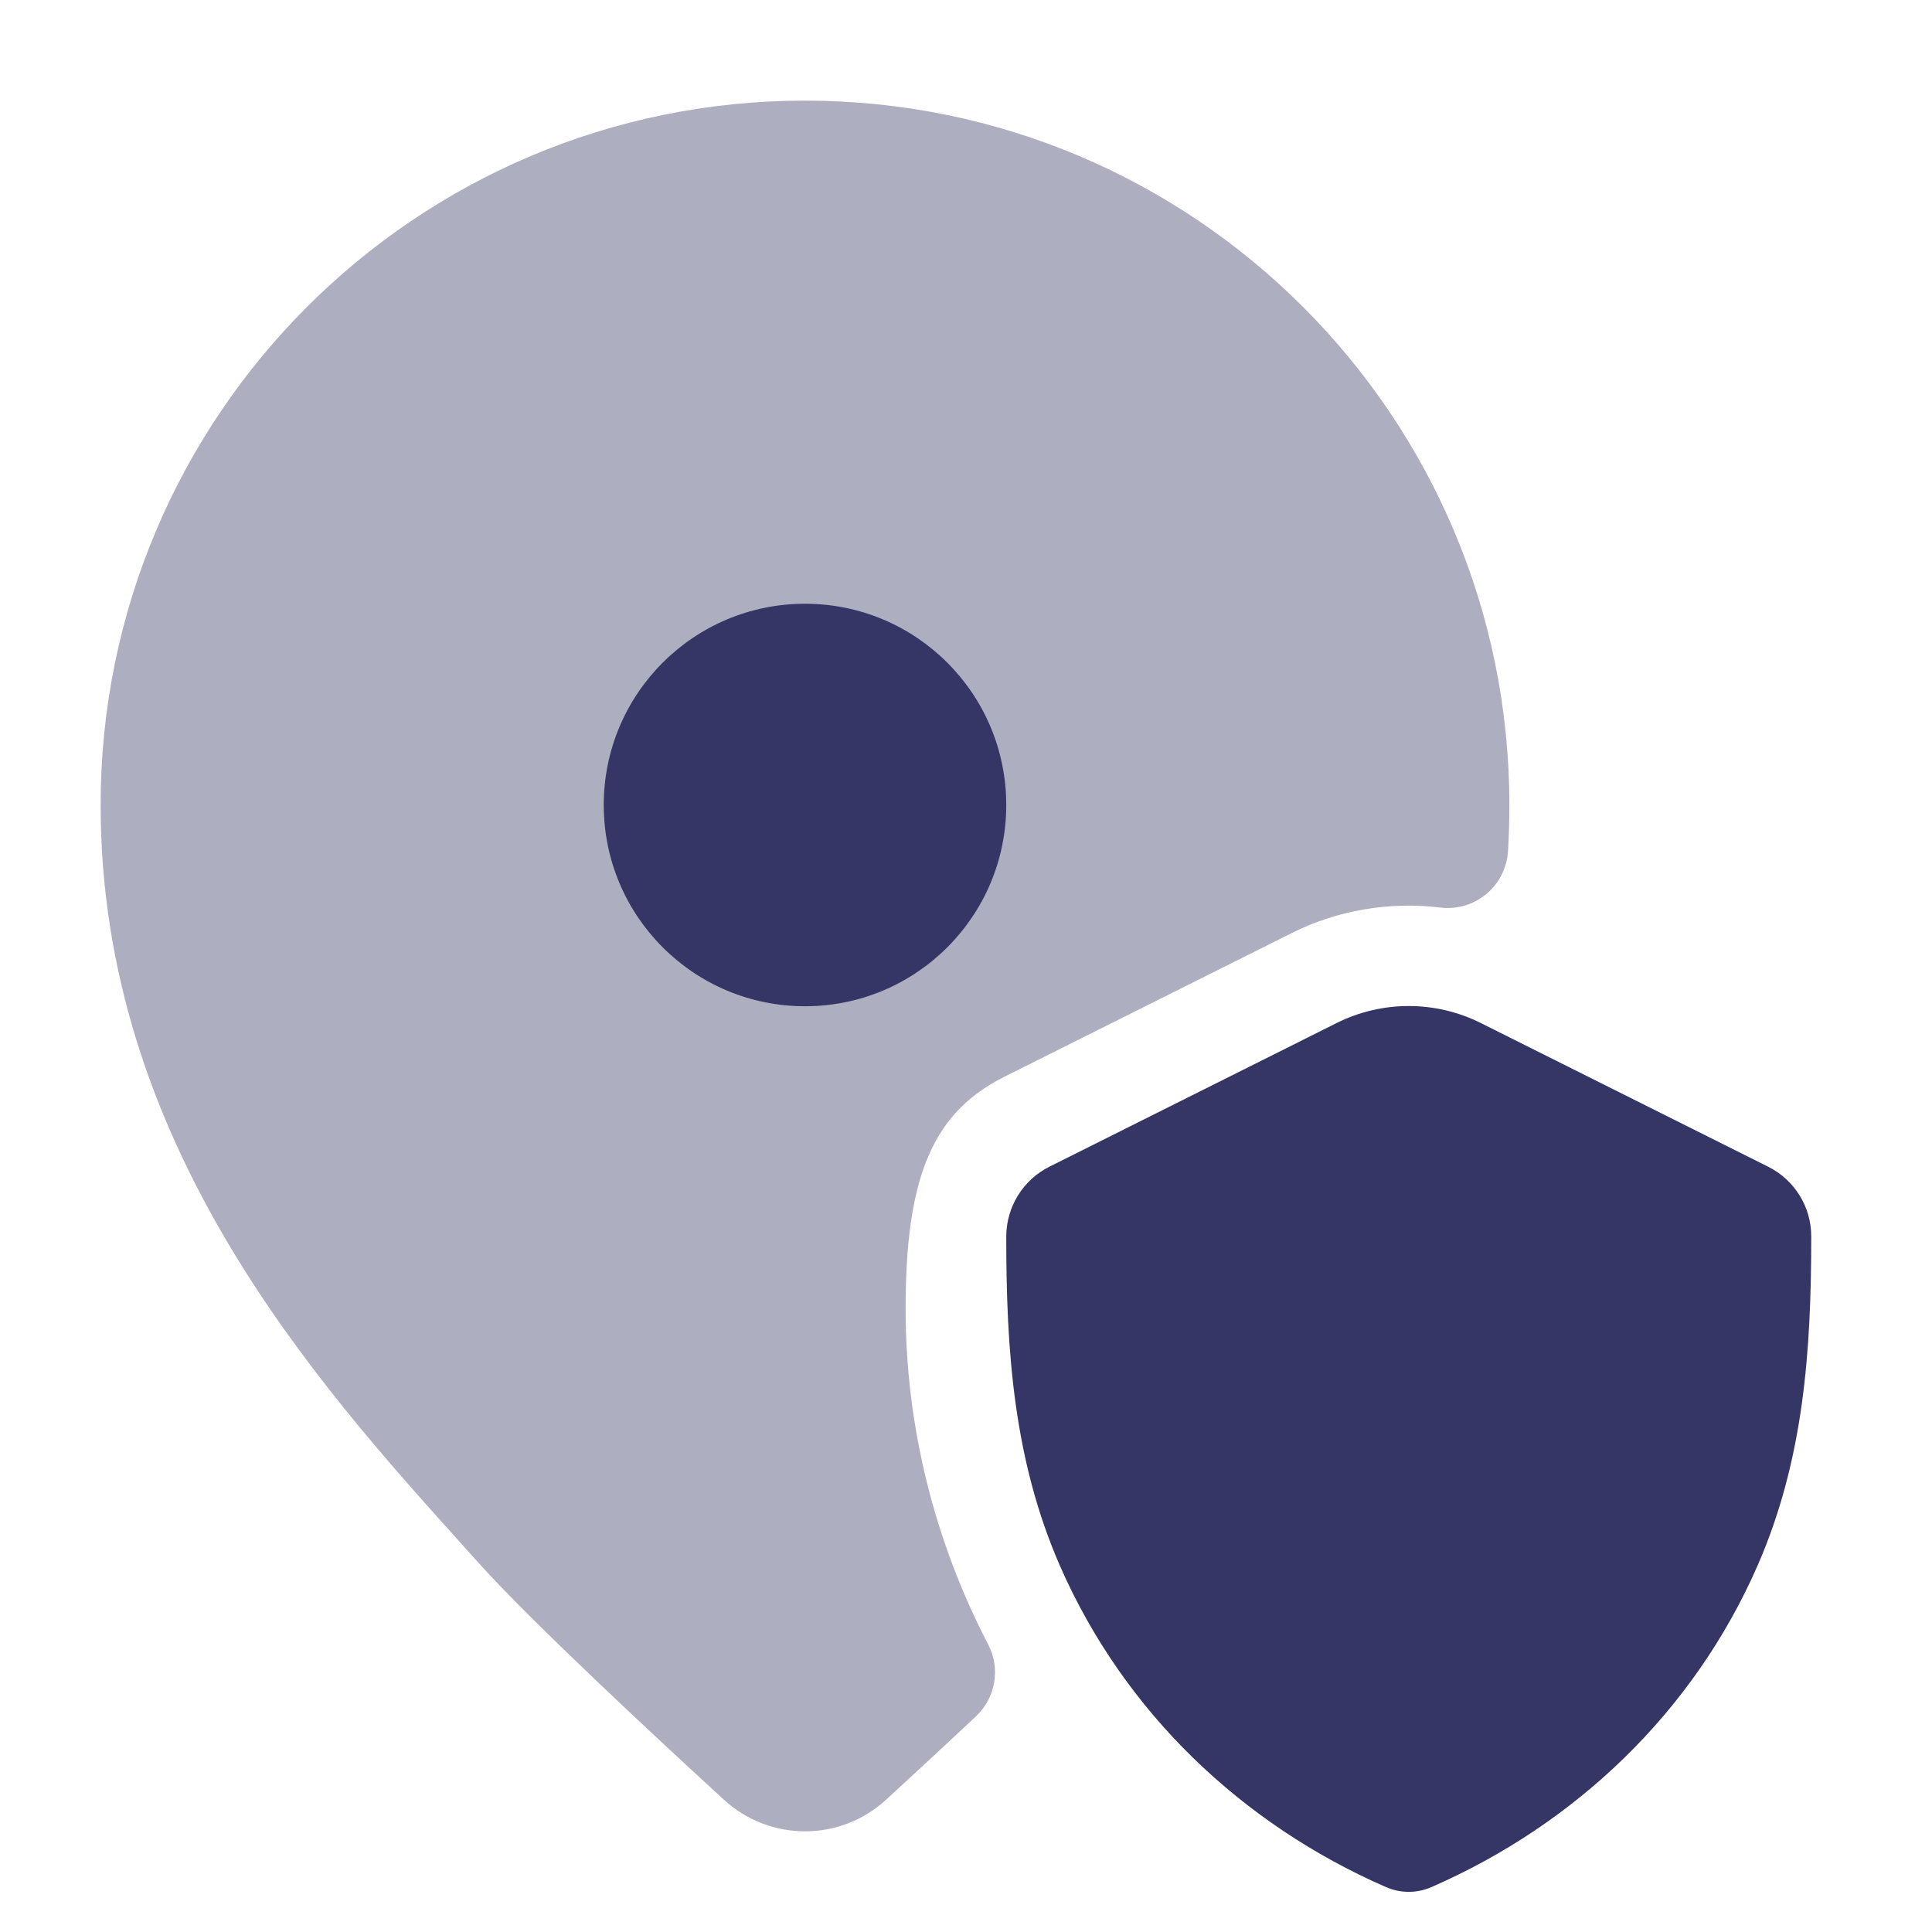<svg width="24" height="24" viewBox="0 0 24 24" fill="none" xmlns="http://www.w3.org/2000/svg">
<path opacity="0.4" d="M10 1.25C5.168 1.25 1.25 5.168 1.25 10C1.25 14.203 3.919 17.166 5.771 19.221L5.942 19.412C6.625 20.17 8.202 21.632 8.993 22.357C9.563 22.88 10.437 22.88 11.007 22.357C11.304 22.084 11.704 21.715 12.124 21.321C12.368 21.091 12.431 20.727 12.276 20.429C11.615 19.158 11.25 17.73 11.25 16.258C11.25 15.492 11.322 14.887 11.51 14.416C11.687 13.974 11.973 13.629 12.476 13.376L16.046 11.591C16.619 11.304 17.265 11.198 17.894 11.274C18.099 11.299 18.306 11.238 18.465 11.105C18.623 10.973 18.72 10.78 18.733 10.574C18.744 10.385 18.75 10.194 18.75 10C18.75 5.168 14.832 1.25 10 1.25Z" fill="#353566"/>
<path d="M12.5 10C12.5 11.381 11.381 12.5 10 12.5C8.619 12.5 7.5 11.381 7.5 10C7.5 8.619 8.619 7.5 10 7.5C11.381 7.5 12.5 8.619 12.5 10Z" fill="#353566"/>
<path d="M16.605 12.708C17.168 12.427 17.831 12.427 18.394 12.708L21.964 14.493C22.293 14.657 22.501 14.993 22.5 15.361C22.5 16.774 22.409 18.13 21.833 19.449C21.039 21.263 19.574 22.66 17.782 23.442C17.602 23.521 17.397 23.521 17.217 23.442C15.425 22.66 13.961 21.265 13.167 19.451C12.59 18.131 12.5 16.774 12.5 15.36C12.501 14.993 12.708 14.657 13.036 14.493L16.605 12.708Z" fill="#353566"/>
</svg>
